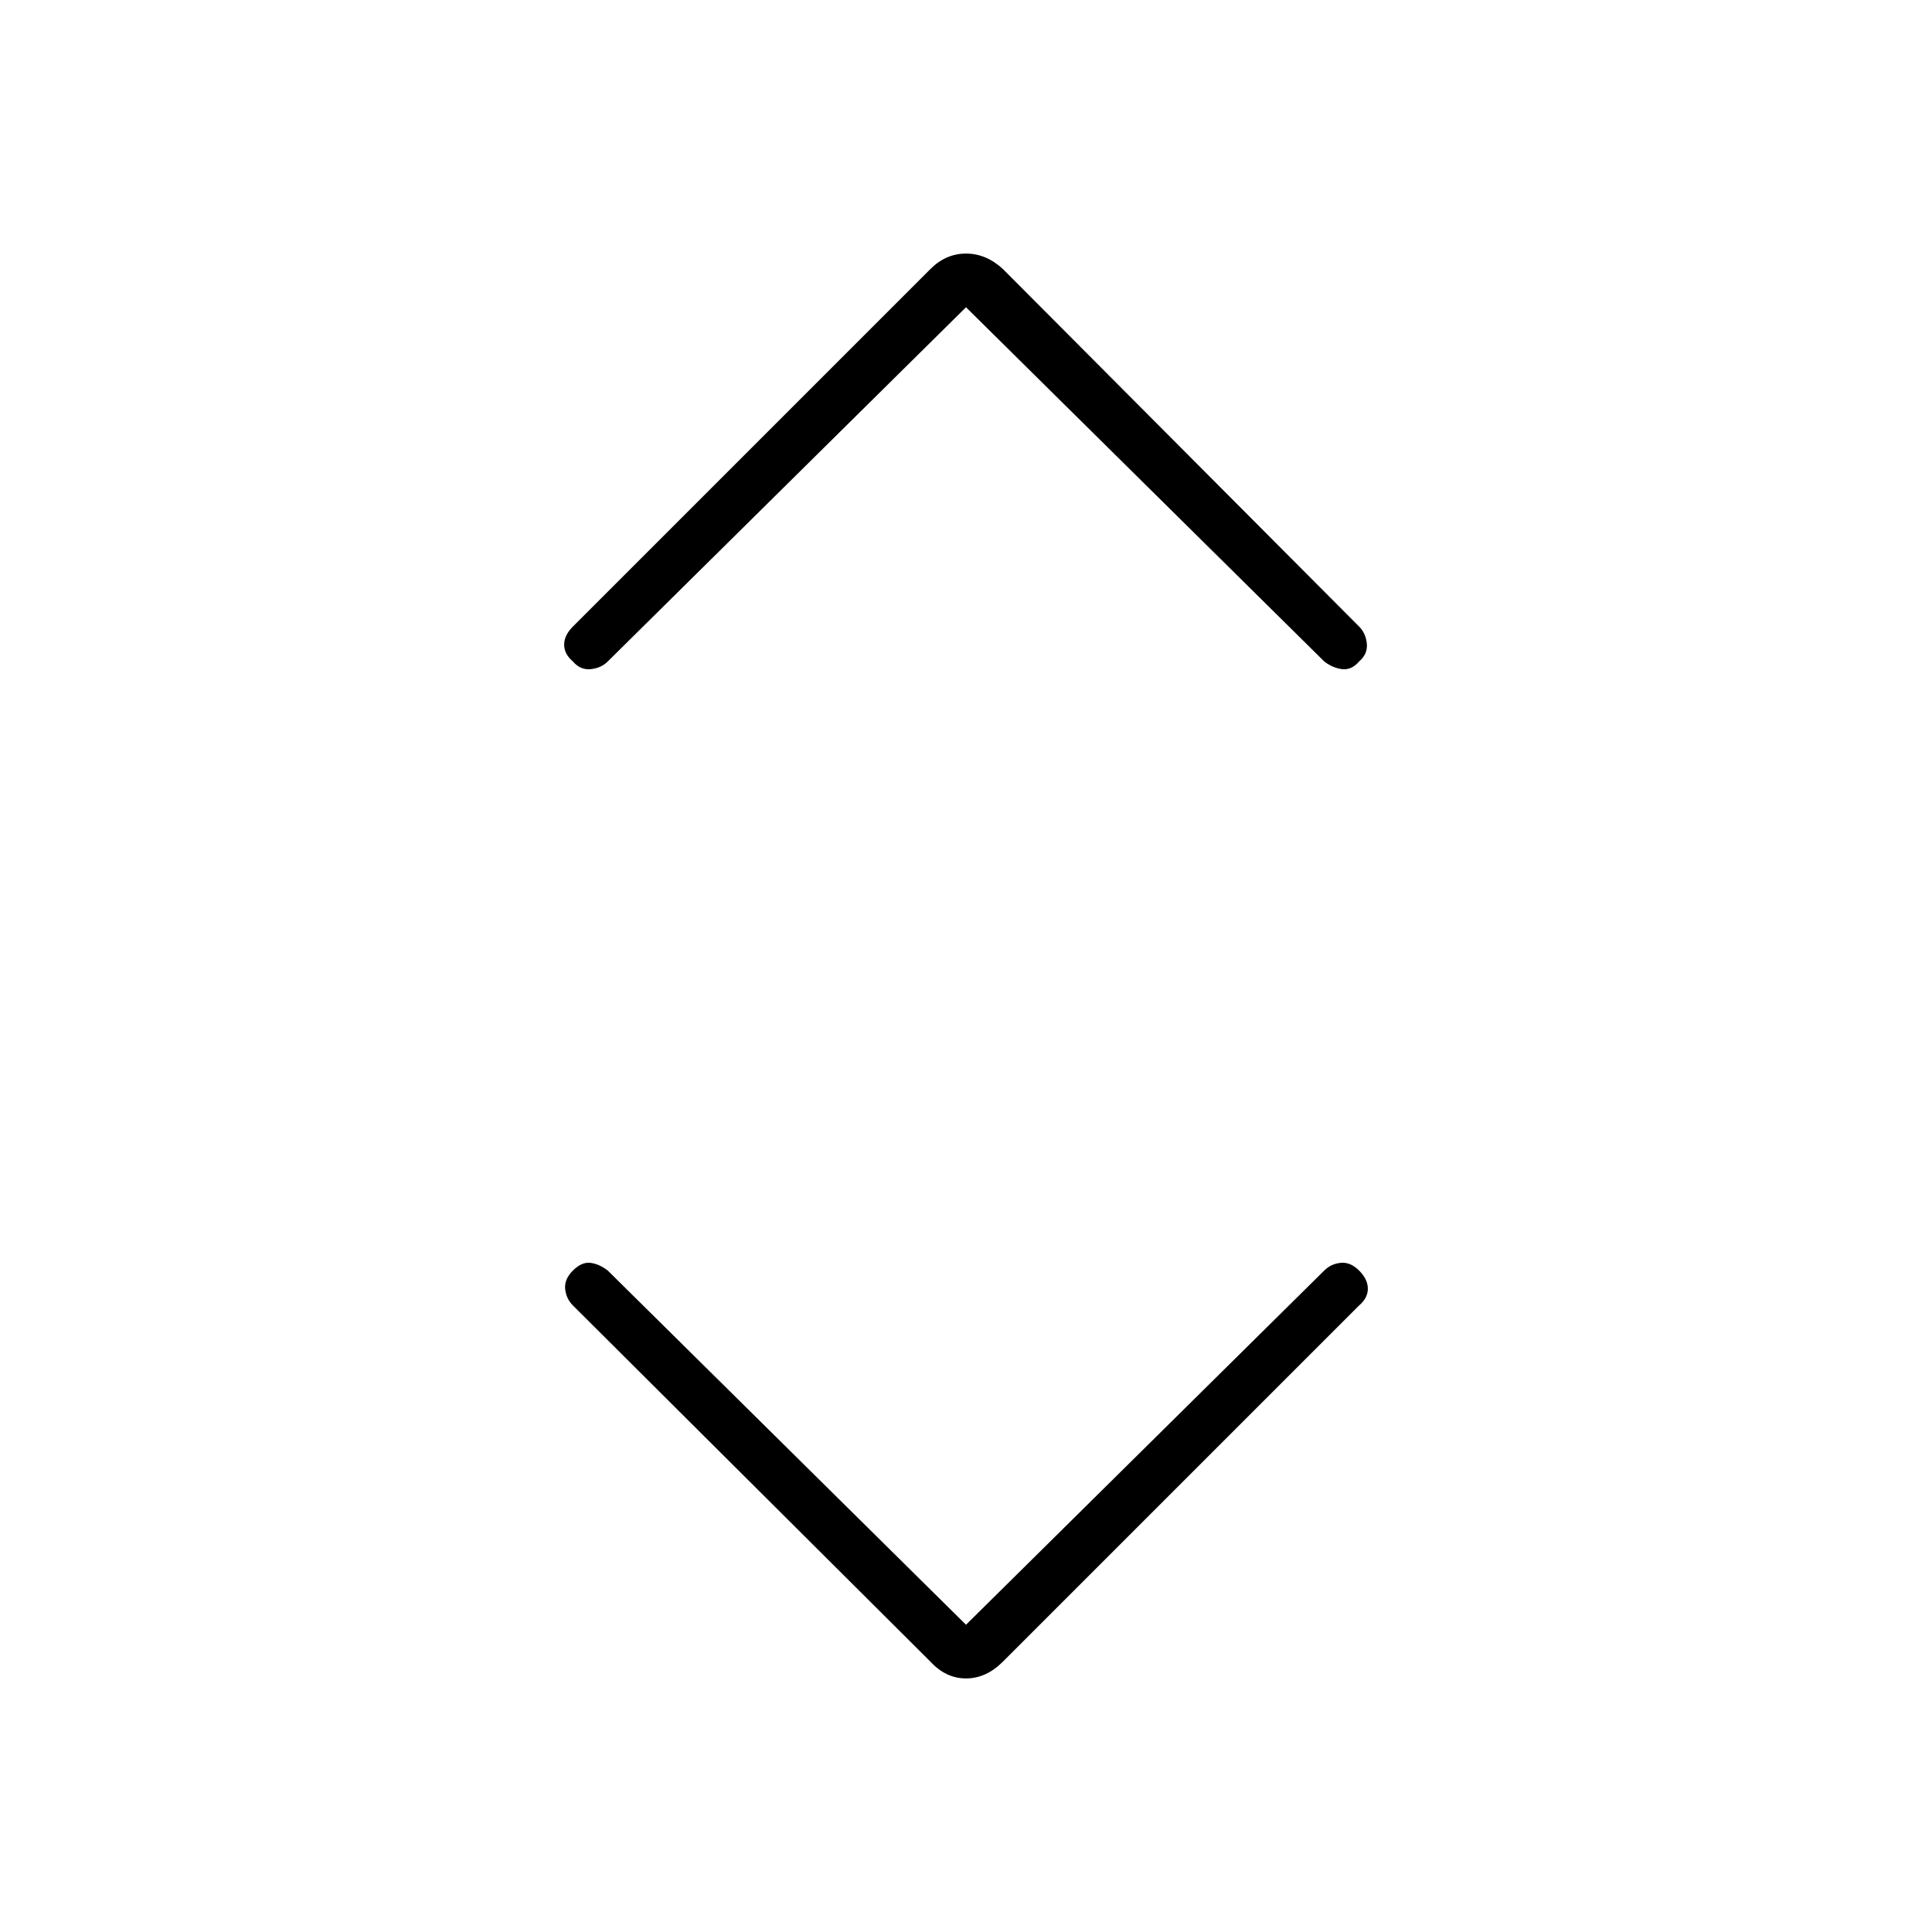 <svg xmlns="http://www.w3.org/2000/svg" height="40" viewBox="0 -960 960 960" width="40"><path d="m480-152.67 178-176q3.33-3.33 8.17-3.83 4.83-.5 9.16 3.83 4.34 4.34 4.34 9 0 4.67-4.34 8.34l-177 177Q490-126 480-126q-10 0-17.67-8.33l-177.66-177q-3.34-3.34-3.84-8.17t3.84-9.17q4.33-4.33 8.66-3.83 4.34.5 8.67 3.83l178 176Zm0-654.66-178 176q-3.33 3.33-8.5 3.83t-8.83-3.83q-4.34-3.67-4.34-8.34 0-4.66 4.34-9l177.66-177.66Q470-834 480-834q10 0 18.33 7.67l177 177.66q3.34 3.34 3.84 8.5.5 5.17-3.84 8.84-3.66 4.33-8.33 3.83t-9-3.83l-178-176Z"/></svg>